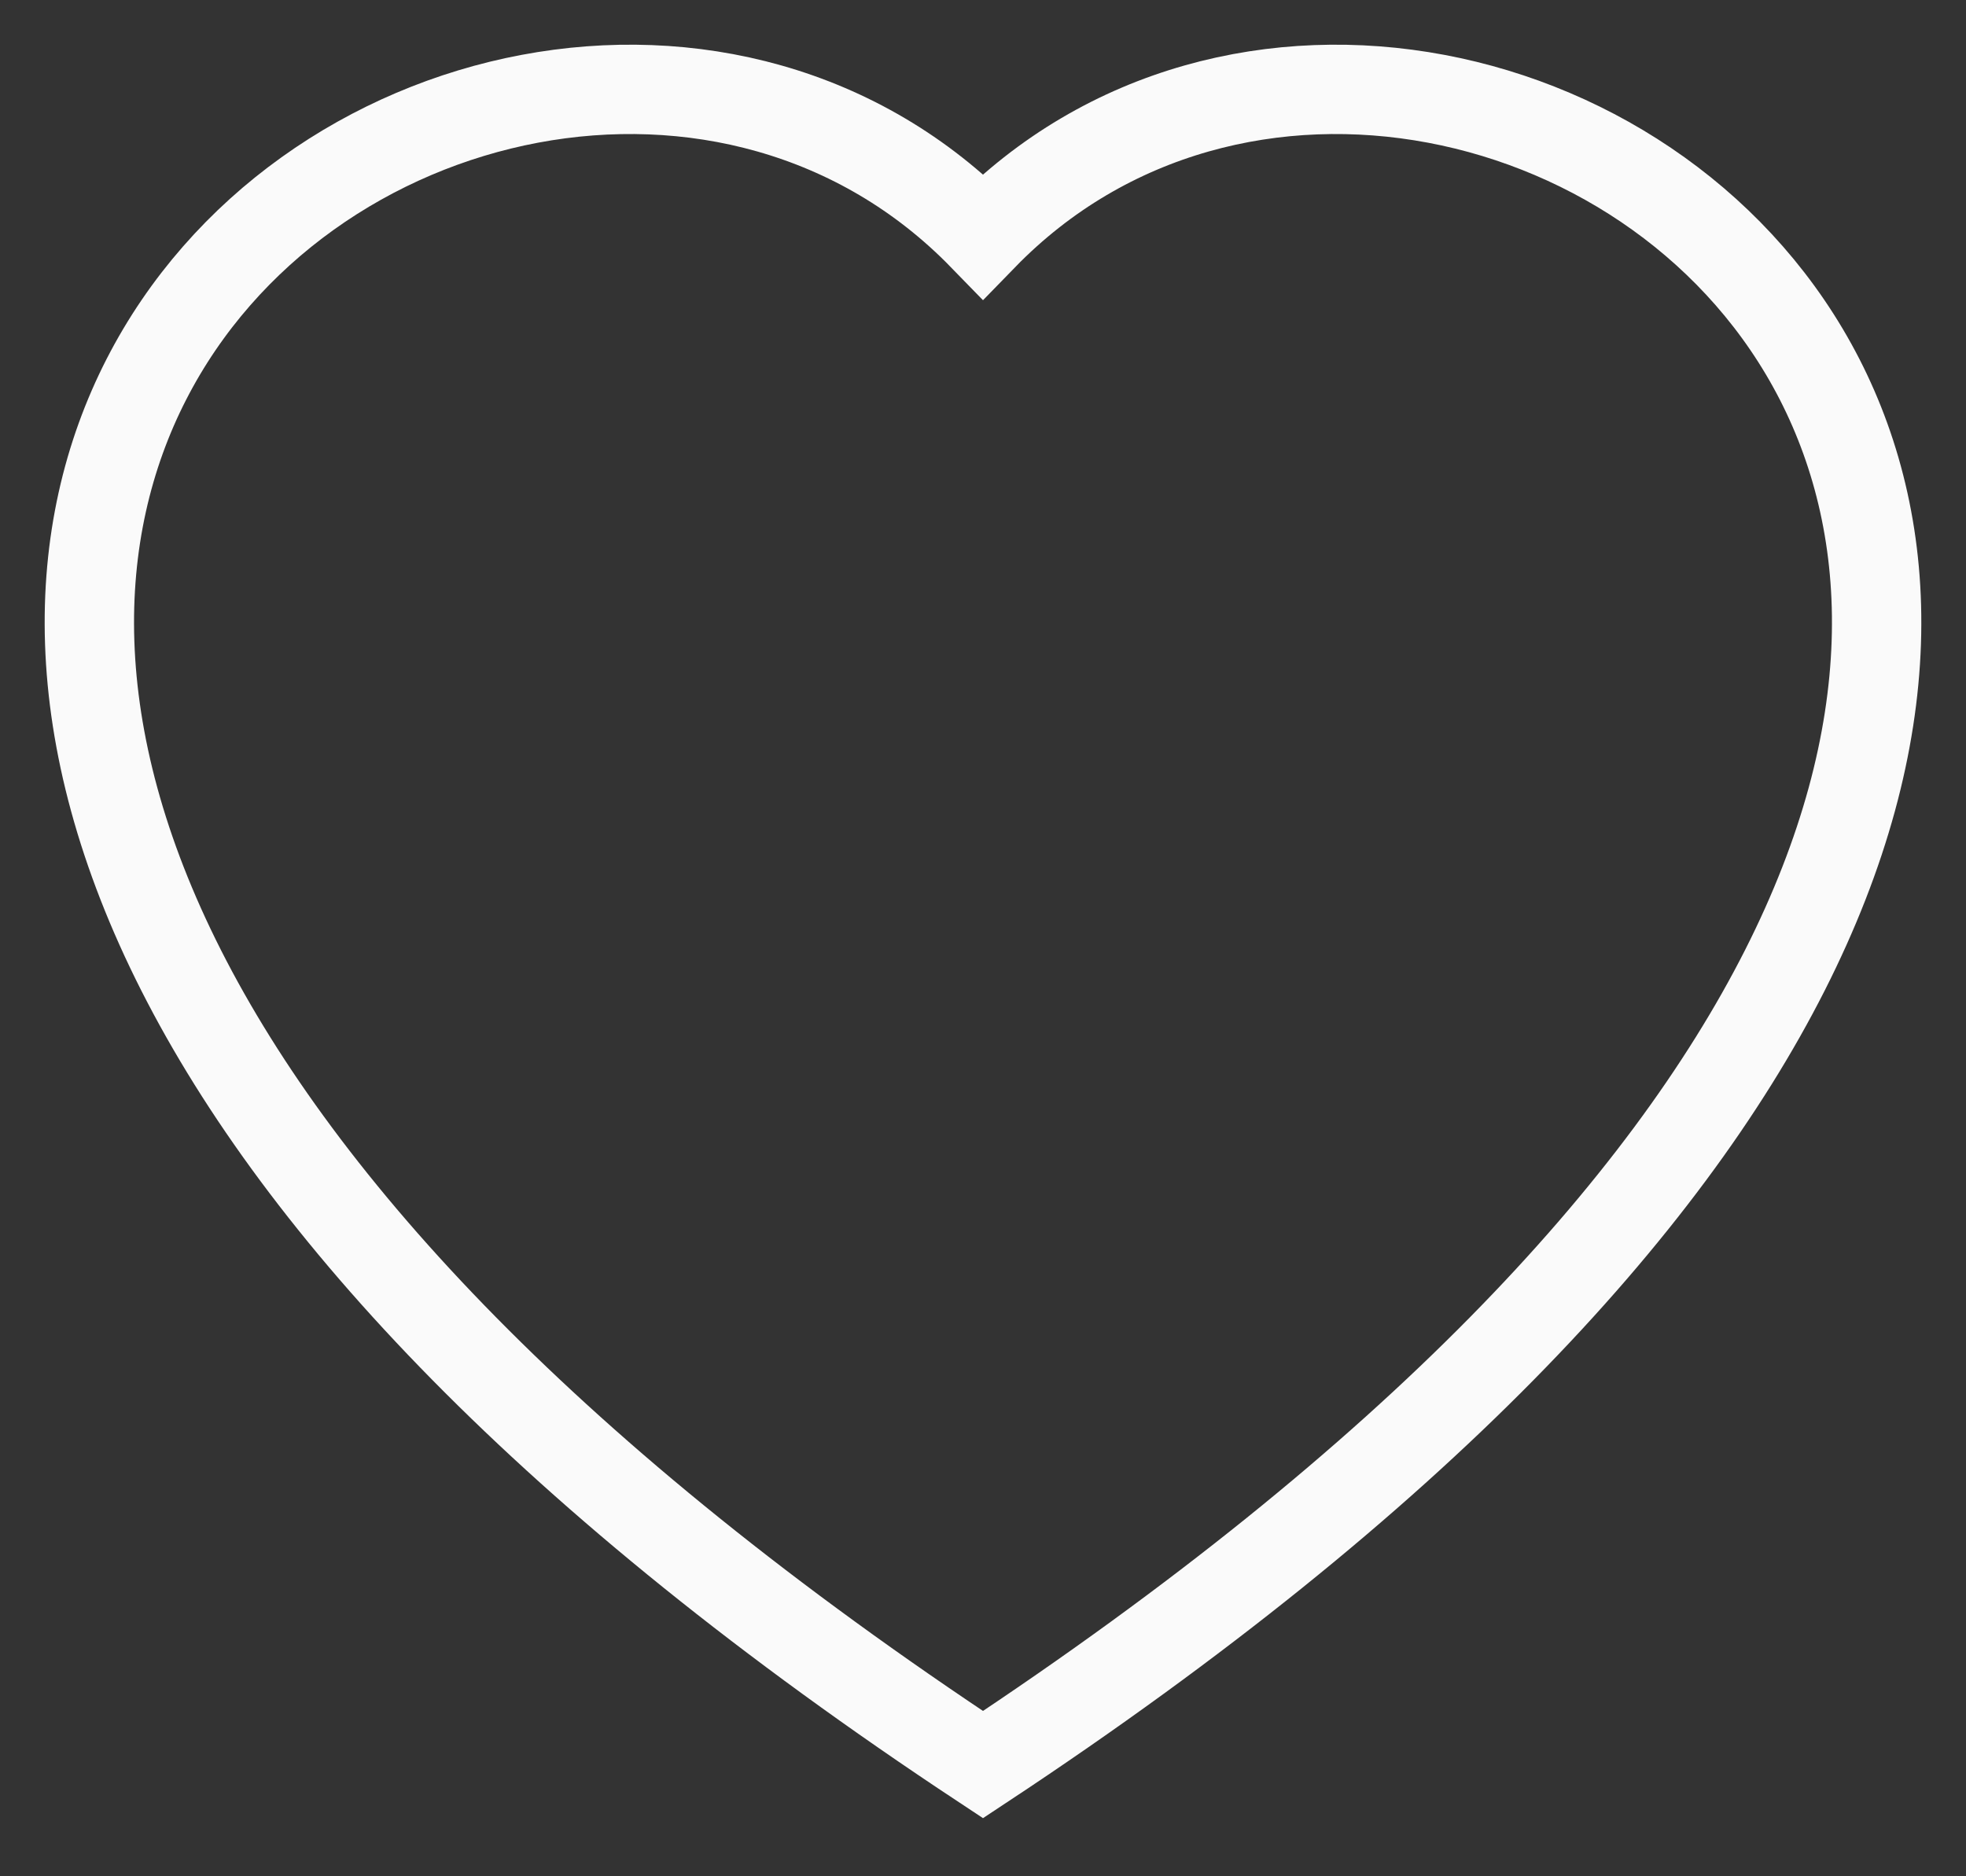 <svg width="22" height="21" viewBox="0 0 22 21" fill="none" xmlns="http://www.w3.org/2000/svg">
<rect x="0" y="0" width="22" height="21" fill="#333333" stroke="none"/>
<path fill-rule="evenodd" clip-rule="evenodd" d="M11 2.643C16.548 -3.06 30.418 6.919 11 19.75C-8.418 6.919 5.452 -3.06 11 2.643Z" stroke="#FAFAFA"/>
</svg>
